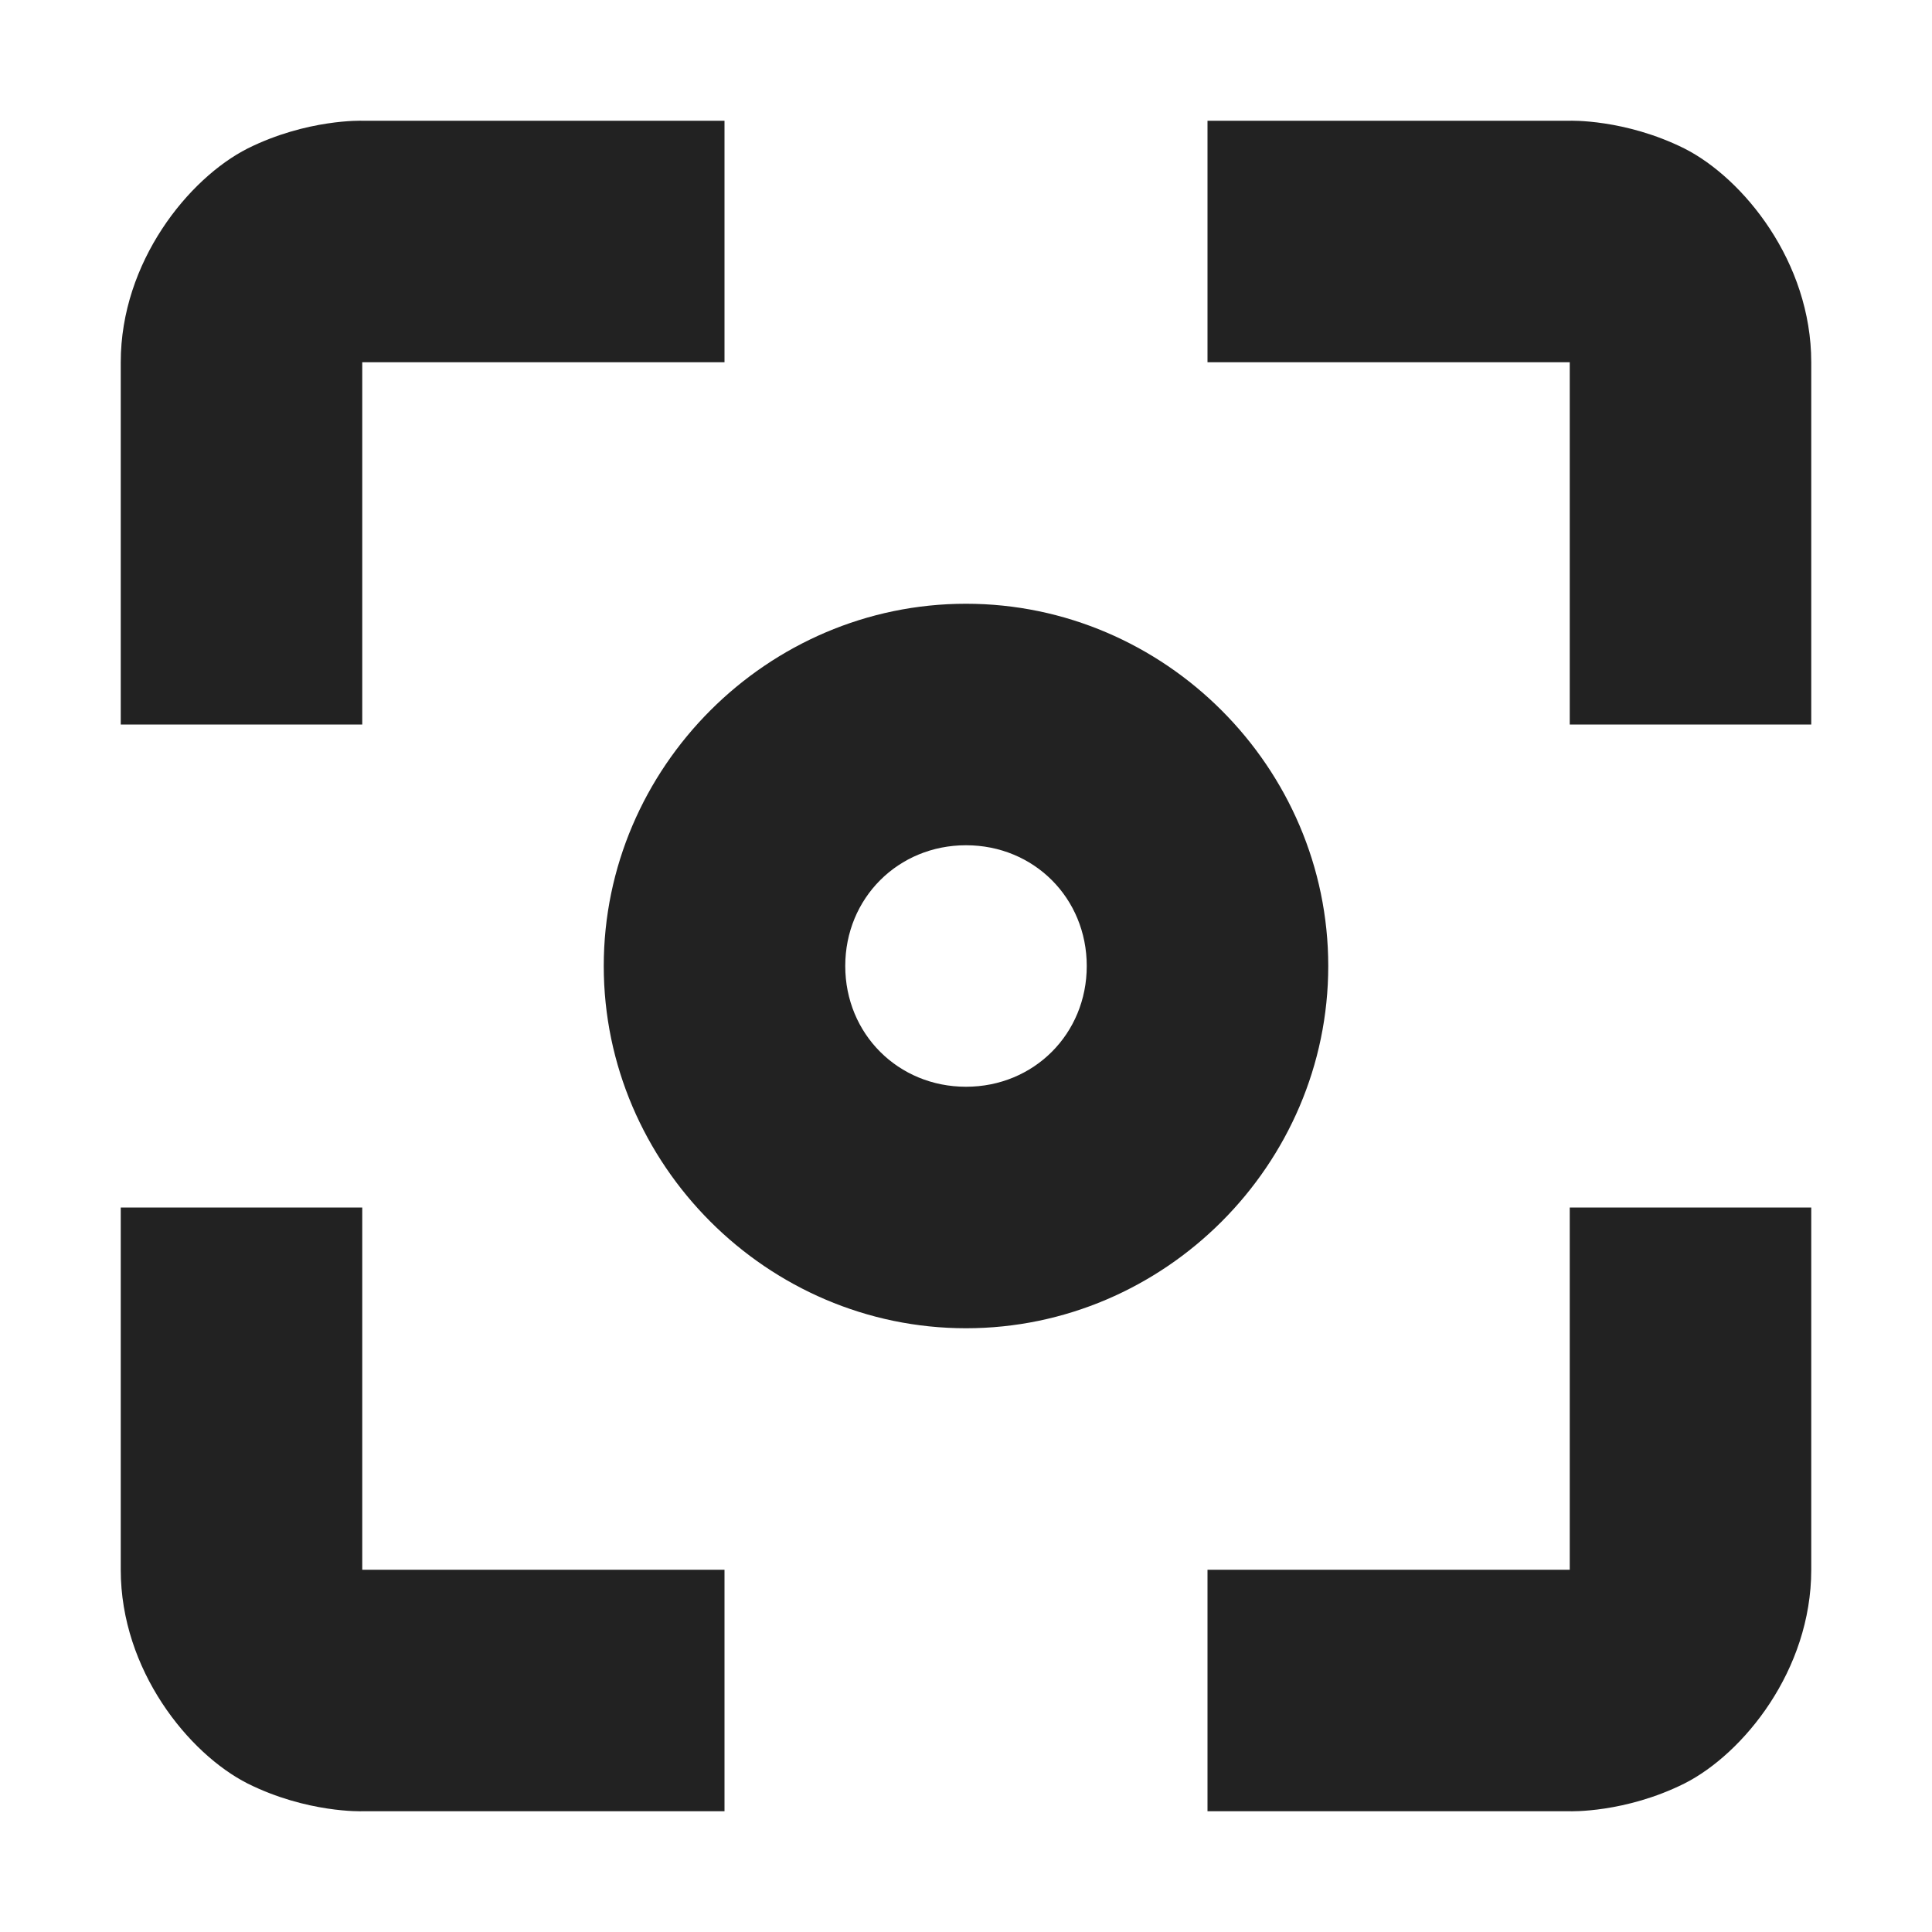 <svg xmlns="http://www.w3.org/2000/svg" width="16" height="16"><path fill="#222" d="M8 5C6.355 5 5 6.355 5 8s1.355 3 3 3 3-1.355 3-3-1.355-3-3-3zm0 2c.563 0 1 .438 1 1s-.438 1-1 1-1-.438-1-1 .438-1 1-1zM3 1s-.457-.016-.95.23C1.563 1.477 1 2.168 1 3v3h2V3h3V1zm7 0v2h3v3h2V3c0-.832-.563-1.523-1.05-1.77C13.456.984 13 1 13 1zm-9 9v3c0 .832.563 1.523 1.05 1.77.493.246.95.23.95.23h3v-2H3v-3zm12 0v3h-3v2h3s.457.016.95-.23c.488-.247 1.05-.938 1.05-1.77v-3zm0 0"/></svg>